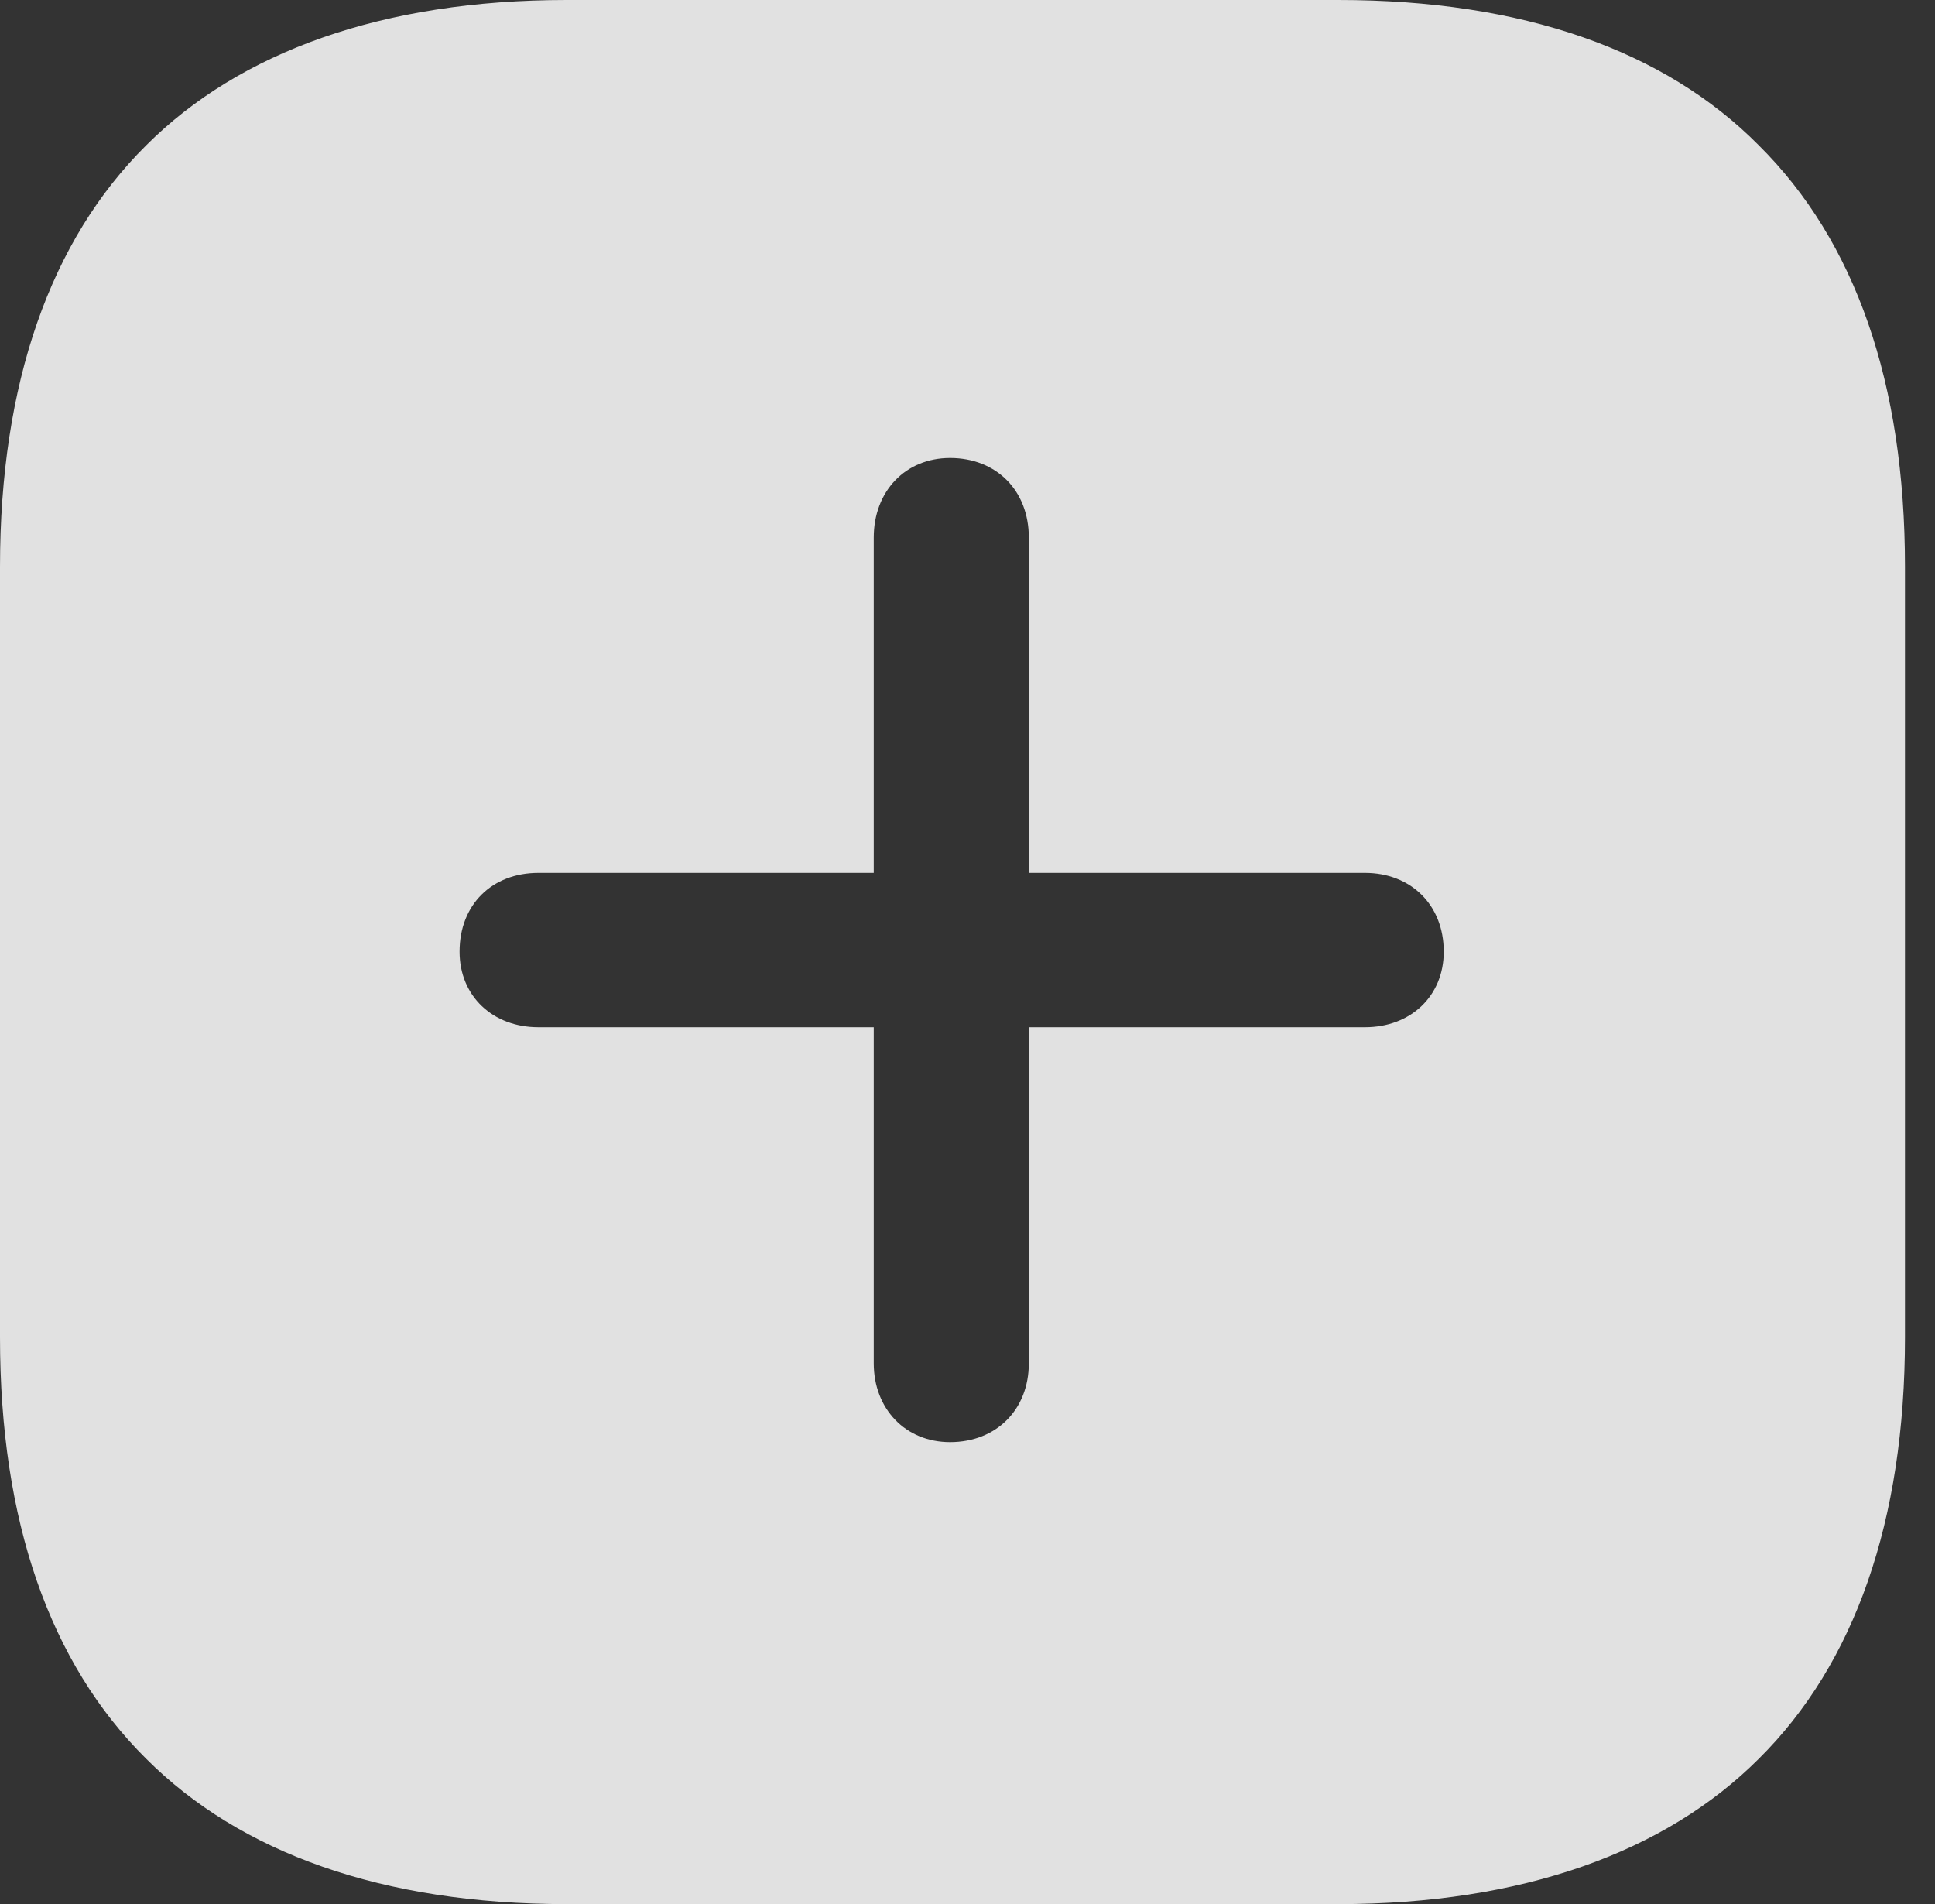 <?xml version="1.0" encoding="UTF-8"?>
<!--Generator: Apple Native CoreSVG 341-->
<!DOCTYPE svg
PUBLIC "-//W3C//DTD SVG 1.1//EN"
       "http://www.w3.org/Graphics/SVG/1.1/DTD/svg11.dtd">
<svg version="1.1" xmlns="http://www.w3.org/2000/svg" xmlns:xlink="http://www.w3.org/1999/xlink" viewBox="0 0 23.271 22.9">
 <rect x="0" y="0" width="23.271" height="22.9" fill="#333333" stroke="none"/>
 <g>
  <rect height="22.9" opacity="0" width="23.271" x="0" y="0"/>
  <path d="M21.152 1.748C22.314 2.9 22.91 4.609 22.91 6.816L22.91 16.084C22.91 18.291 22.305 20.01 21.152 21.152C20.029 22.275 18.311 22.9 16.094 22.9L6.816 22.9C4.6 22.9 2.891 22.285 1.758 21.152C0.596 20 0 18.291 0 16.084L0 6.816C0 4.609 0.605 2.891 1.758 1.748C2.881 0.625 4.6 0 6.816 0L16.094 0C18.311 0 20.02 0.605 21.152 1.748ZM10.508 6.465L10.508 10.498L6.475 10.498C5.918 10.498 5.527 10.879 5.527 11.445C5.527 11.982 5.928 12.354 6.475 12.354L10.508 12.354L10.508 16.396C10.508 16.943 10.889 17.344 11.426 17.344C11.982 17.344 12.373 16.953 12.373 16.396L12.373 12.354L16.416 12.354C16.963 12.354 17.363 11.982 17.363 11.445C17.363 10.879 16.963 10.498 16.416 10.498L12.373 10.498L12.373 6.465C12.373 5.898 11.982 5.508 11.426 5.508C10.889 5.508 10.508 5.908 10.508 6.465Z" fill="white" fill-opacity="0.85"/>
 </g>
</svg>
